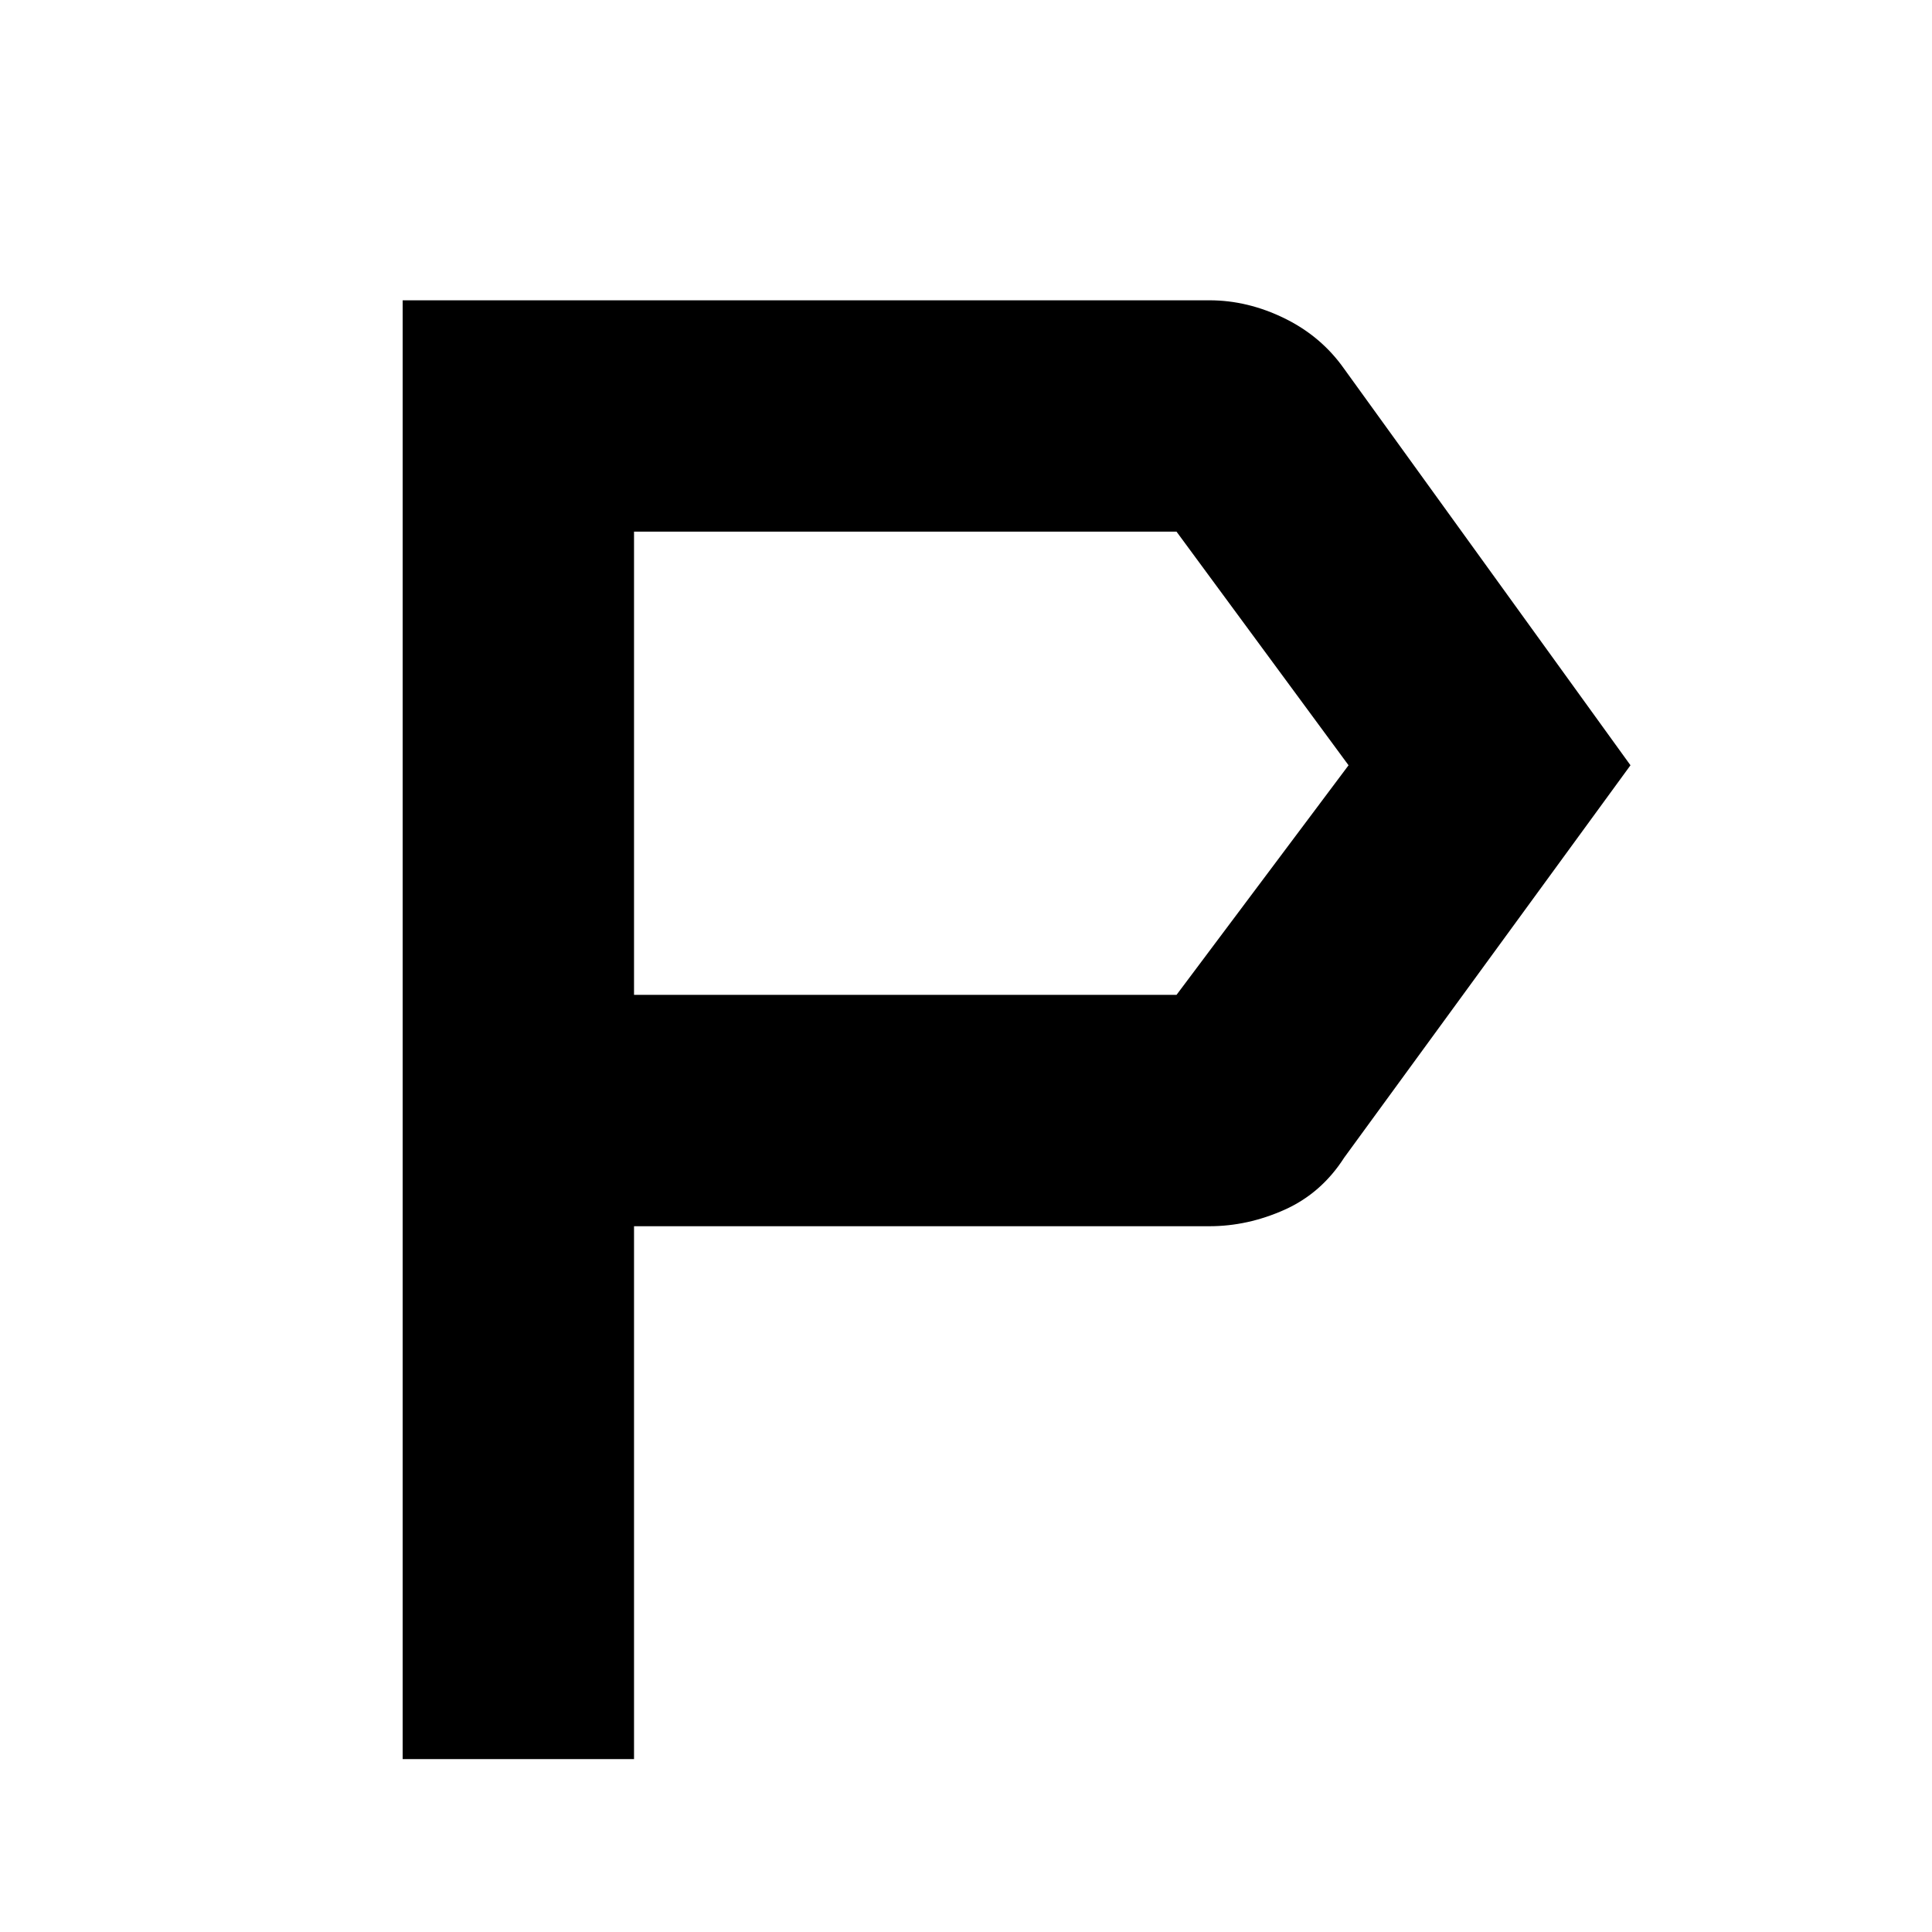 <svg xmlns="http://www.w3.org/2000/svg" height="20" viewBox="0 -960 960 960" width="20"><path d="M200.087-85.912v-724.871h400.869q19.003 0 37.306 8.957 18.304 8.956 29.695 25.174l142.217 196.913-142.217 194.913q-11.391 17.783-29.695 25.957-18.303 8.174-37.306 8.174H315.044v264.783H200.087Zm114.957-379.74h269.565l85.478-114.087-85.478-116.087H315.044v230.174Zm0 0v-230.174 230.174Z"/></svg>